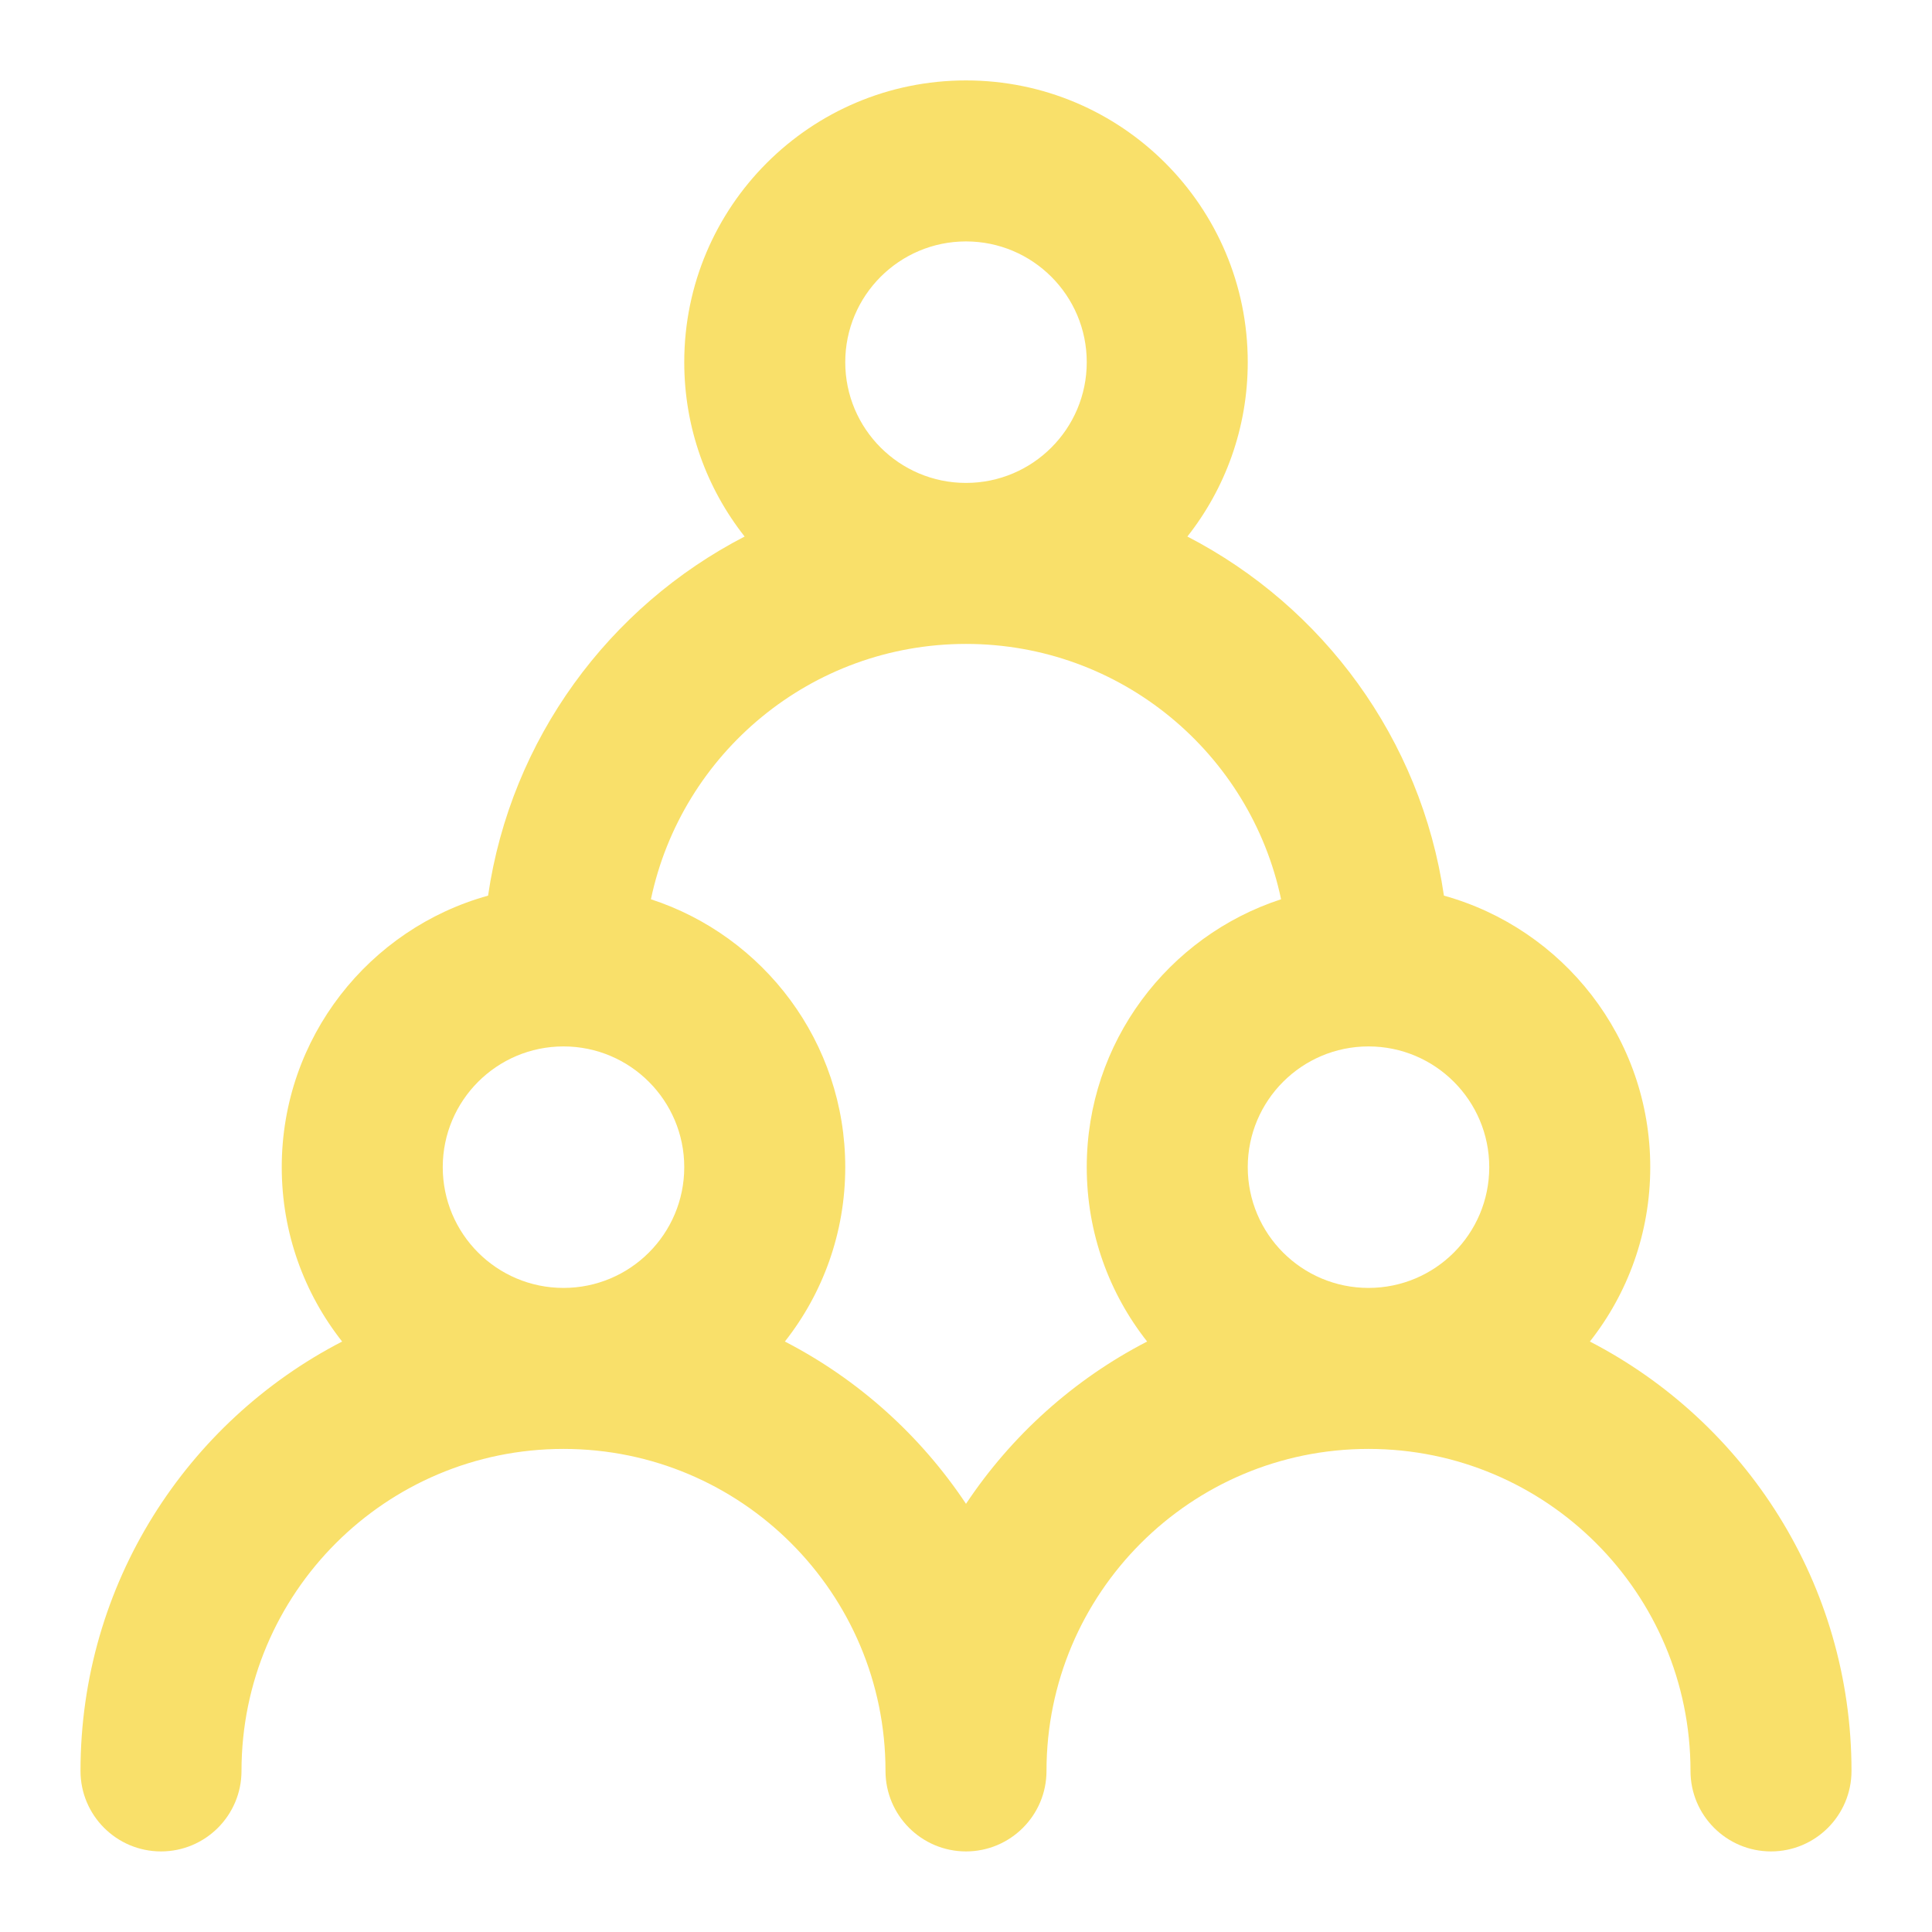 <svg width="24" height="24" viewBox="0 0 24 24" fill="none" xmlns="http://www.w3.org/2000/svg">
<path fill-rule="evenodd" clip-rule="evenodd" d="M12 2.999C11.172 2.999 10.5 3.671 10.5 4.499C10.5 5.327 11.172 5.999 12 5.999C12.828 5.999 13.5 5.327 13.5 4.499C13.5 3.671 12.828 2.999 12 2.999ZM14.75 6.665C15.22 6.069 15.5 5.317 15.5 4.499C15.5 2.566 13.933 0.999 12 0.999C10.067 0.999 8.5 2.566 8.5 4.499C8.5 5.317 8.78 6.069 9.25 6.665C7.566 7.535 6.347 9.178 6.063 11.126C4.585 11.536 3.5 12.89 3.5 14.499C3.5 15.317 3.78 16.069 4.25 16.665C2.32 17.662 1 19.676 1 21.999C1 22.551 1.448 22.999 2 22.999C2.552 22.999 3 22.551 3 21.999C3 19.79 4.791 17.999 7 17.999C9.209 17.999 11 19.79 11 21.999C11 22.551 11.448 22.999 12 22.999C12.552 22.999 13 22.551 13 21.999C13 19.79 14.791 17.999 17 17.999C19.209 17.999 21 19.79 21 21.999C21 22.551 21.448 22.999 22 22.999C22.552 22.999 23 22.551 23 21.999C23 19.676 21.68 17.662 19.75 16.665C20.22 16.069 20.5 15.317 20.5 14.499C20.5 12.89 19.415 11.536 17.937 11.126C17.653 9.178 16.434 7.535 14.75 6.665ZM15.914 11.171C15.533 9.359 13.925 7.999 12 7.999C10.075 7.999 8.467 9.359 8.086 11.171C9.487 11.628 10.5 12.945 10.5 14.499C10.5 15.317 10.22 16.069 9.75 16.665C10.661 17.135 11.435 17.832 12 18.681C12.565 17.832 13.339 17.135 14.25 16.665C13.78 16.069 13.5 15.317 13.5 14.499C13.5 12.945 14.513 11.628 15.914 11.171ZM17 15.999C17.828 15.999 18.5 15.328 18.5 14.499C18.5 13.671 17.828 12.999 17 12.999C16.172 12.999 15.5 13.671 15.5 14.499C15.5 15.328 16.172 15.999 17 15.999ZM7 15.999C7.828 15.999 8.5 15.328 8.5 14.499C8.5 13.671 7.828 12.999 7 12.999C6.172 12.999 5.5 13.671 5.5 14.499C5.5 15.328 6.172 15.999 7 15.999Z" fill="#F9E06A"/>
</svg>
